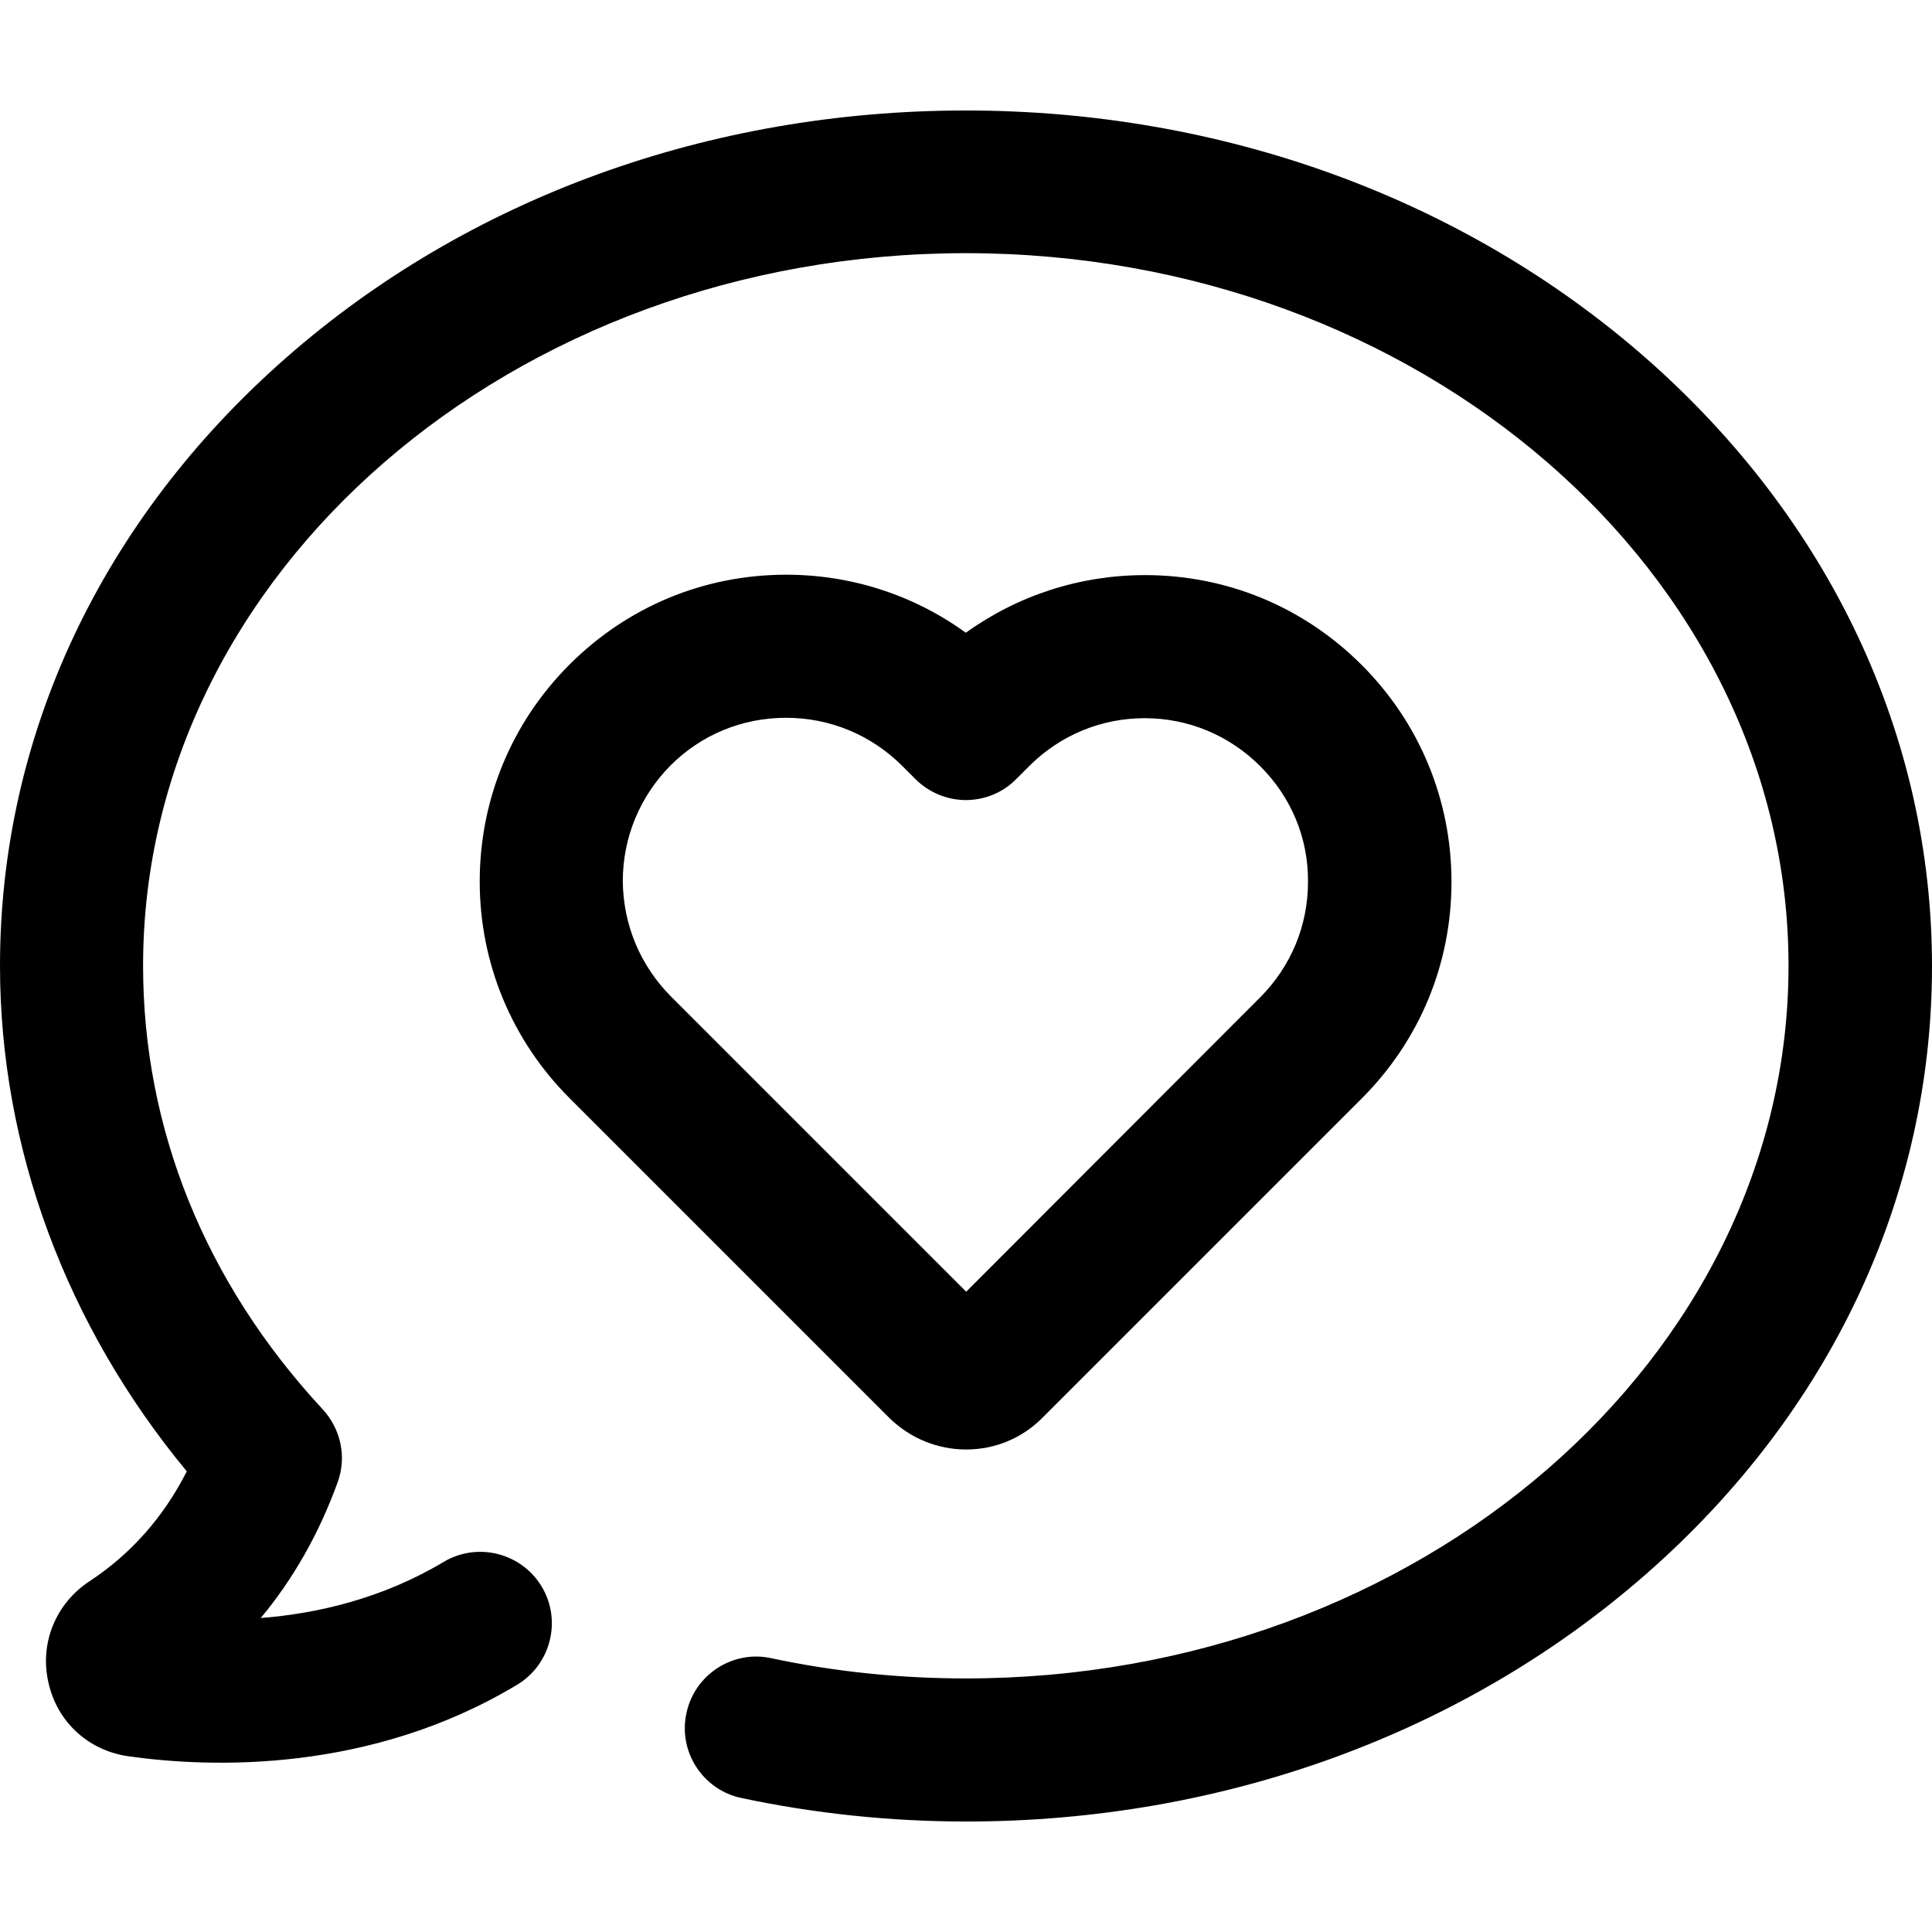 <?xml version="1.0" encoding="iso-8859-1"?>
<!-- Generator: Adobe Illustrator 19.0.0, SVG Export Plug-In . SVG Version: 6.00 Build 0)  -->
<svg version="1.1" id="Layer_1" xmlns="http://www.w3.org/2000/svg" xmlns:xlink="http://www.w3.org/1999/xlink" x="0px" y="0px"
	 viewBox="0 0 486.1 486.1" style="enable-background:new 0 0 486.1 486.1;" xml:space="preserve">
<g>
	<g>
		<path d="M414,90c-45.8-40.1-106.5-62.2-171-62.2S117.8,49.8,72,90C25.6,130.7,0,185,0,243c0,45.7,16.6,90.5,47,127.2
			c-5.9,11.6-14.1,20.8-24.4,27.6c-8.6,5.6-12.7,15.7-10.4,25.6c2.2,9.9,10.1,17.1,20.2,18.5c20.5,2.9,60.6,4.3,97.7-18
			c8.5-5.1,11.3-16.2,6.2-24.7c-5.1-8.5-16.2-11.3-24.7-6.2c-15.4,9.2-31.8,13-46,14.1c8.1-9.7,14.6-21.1,19.3-34
			c2.4-6.4,0.9-13.5-3.7-18.5C51.6,322.7,36,284,36,243c0-98.8,92.9-179.3,207-179.3S450,144.2,450,243s-92.9,179.3-207,179.3
			c-16.6,0-33.1-1.7-49-5.1c-9.7-2.1-19.3,4.2-21.3,13.9c-2.1,9.7,4.2,19.3,13.9,21.3c18.4,3.9,37.4,5.9,56.5,5.9
			c64.5,0,125.2-22.1,171-62.2c46.5-40.7,72-95.1,72-153C486.1,185.2,460.4,130.7,414,90z"/>
	</g>
</g>
<g>
	<g>
		<path d="M342.6,167.3c-14.6-14.6-33.9-22.6-54.5-22.6c-16.4,0-32,5.1-45.1,14.5c-13.1-9.5-28.8-14.6-45.2-14.6
			c-20.6,0-39.9,8-54.5,22.6c-14.6,14.6-22.6,34-22.6,54.6c0,20.6,8.1,40,22.6,54.5l80.6,80.6c5.2,5,12,7.8,19.2,7.8
			s14-2.8,19.1-7.9l80.4-80.4c14.6-14.6,22.6-33.9,22.6-54.5C365.2,201.3,357.2,181.9,342.6,167.3z M317,251l-73.9,74l-74.2-74.2
			c-7.8-7.8-12.1-18.1-12.2-29.1c0-11,4.3-21.3,12-29.1c7.8-7.8,18.1-12,29.1-12s21.4,4.3,29.2,12.1l3.3,3.3c3.4,3.4,8,5.3,12.7,5.3
			c4.8,0,9.4-1.9,12.7-5.3l3.2-3.2c7.8-7.8,18.1-12.1,29.1-12.1s21.3,4.3,29.1,12.1s12.1,18.1,12,29.1
			C329.1,232.9,324.8,243.2,317,251z"/>
	</g>
</g>
<g>
</g>
<g>
</g>
<g>
</g>
<g>
</g>
<g>
</g>
<g>
</g>
<g>
</g>
<g>
</g>
<g>
</g>
<g>
</g>
<g>
</g>
<g>
</g>
<g>
</g>
<g>
</g>
<g>
</g>
</svg>
